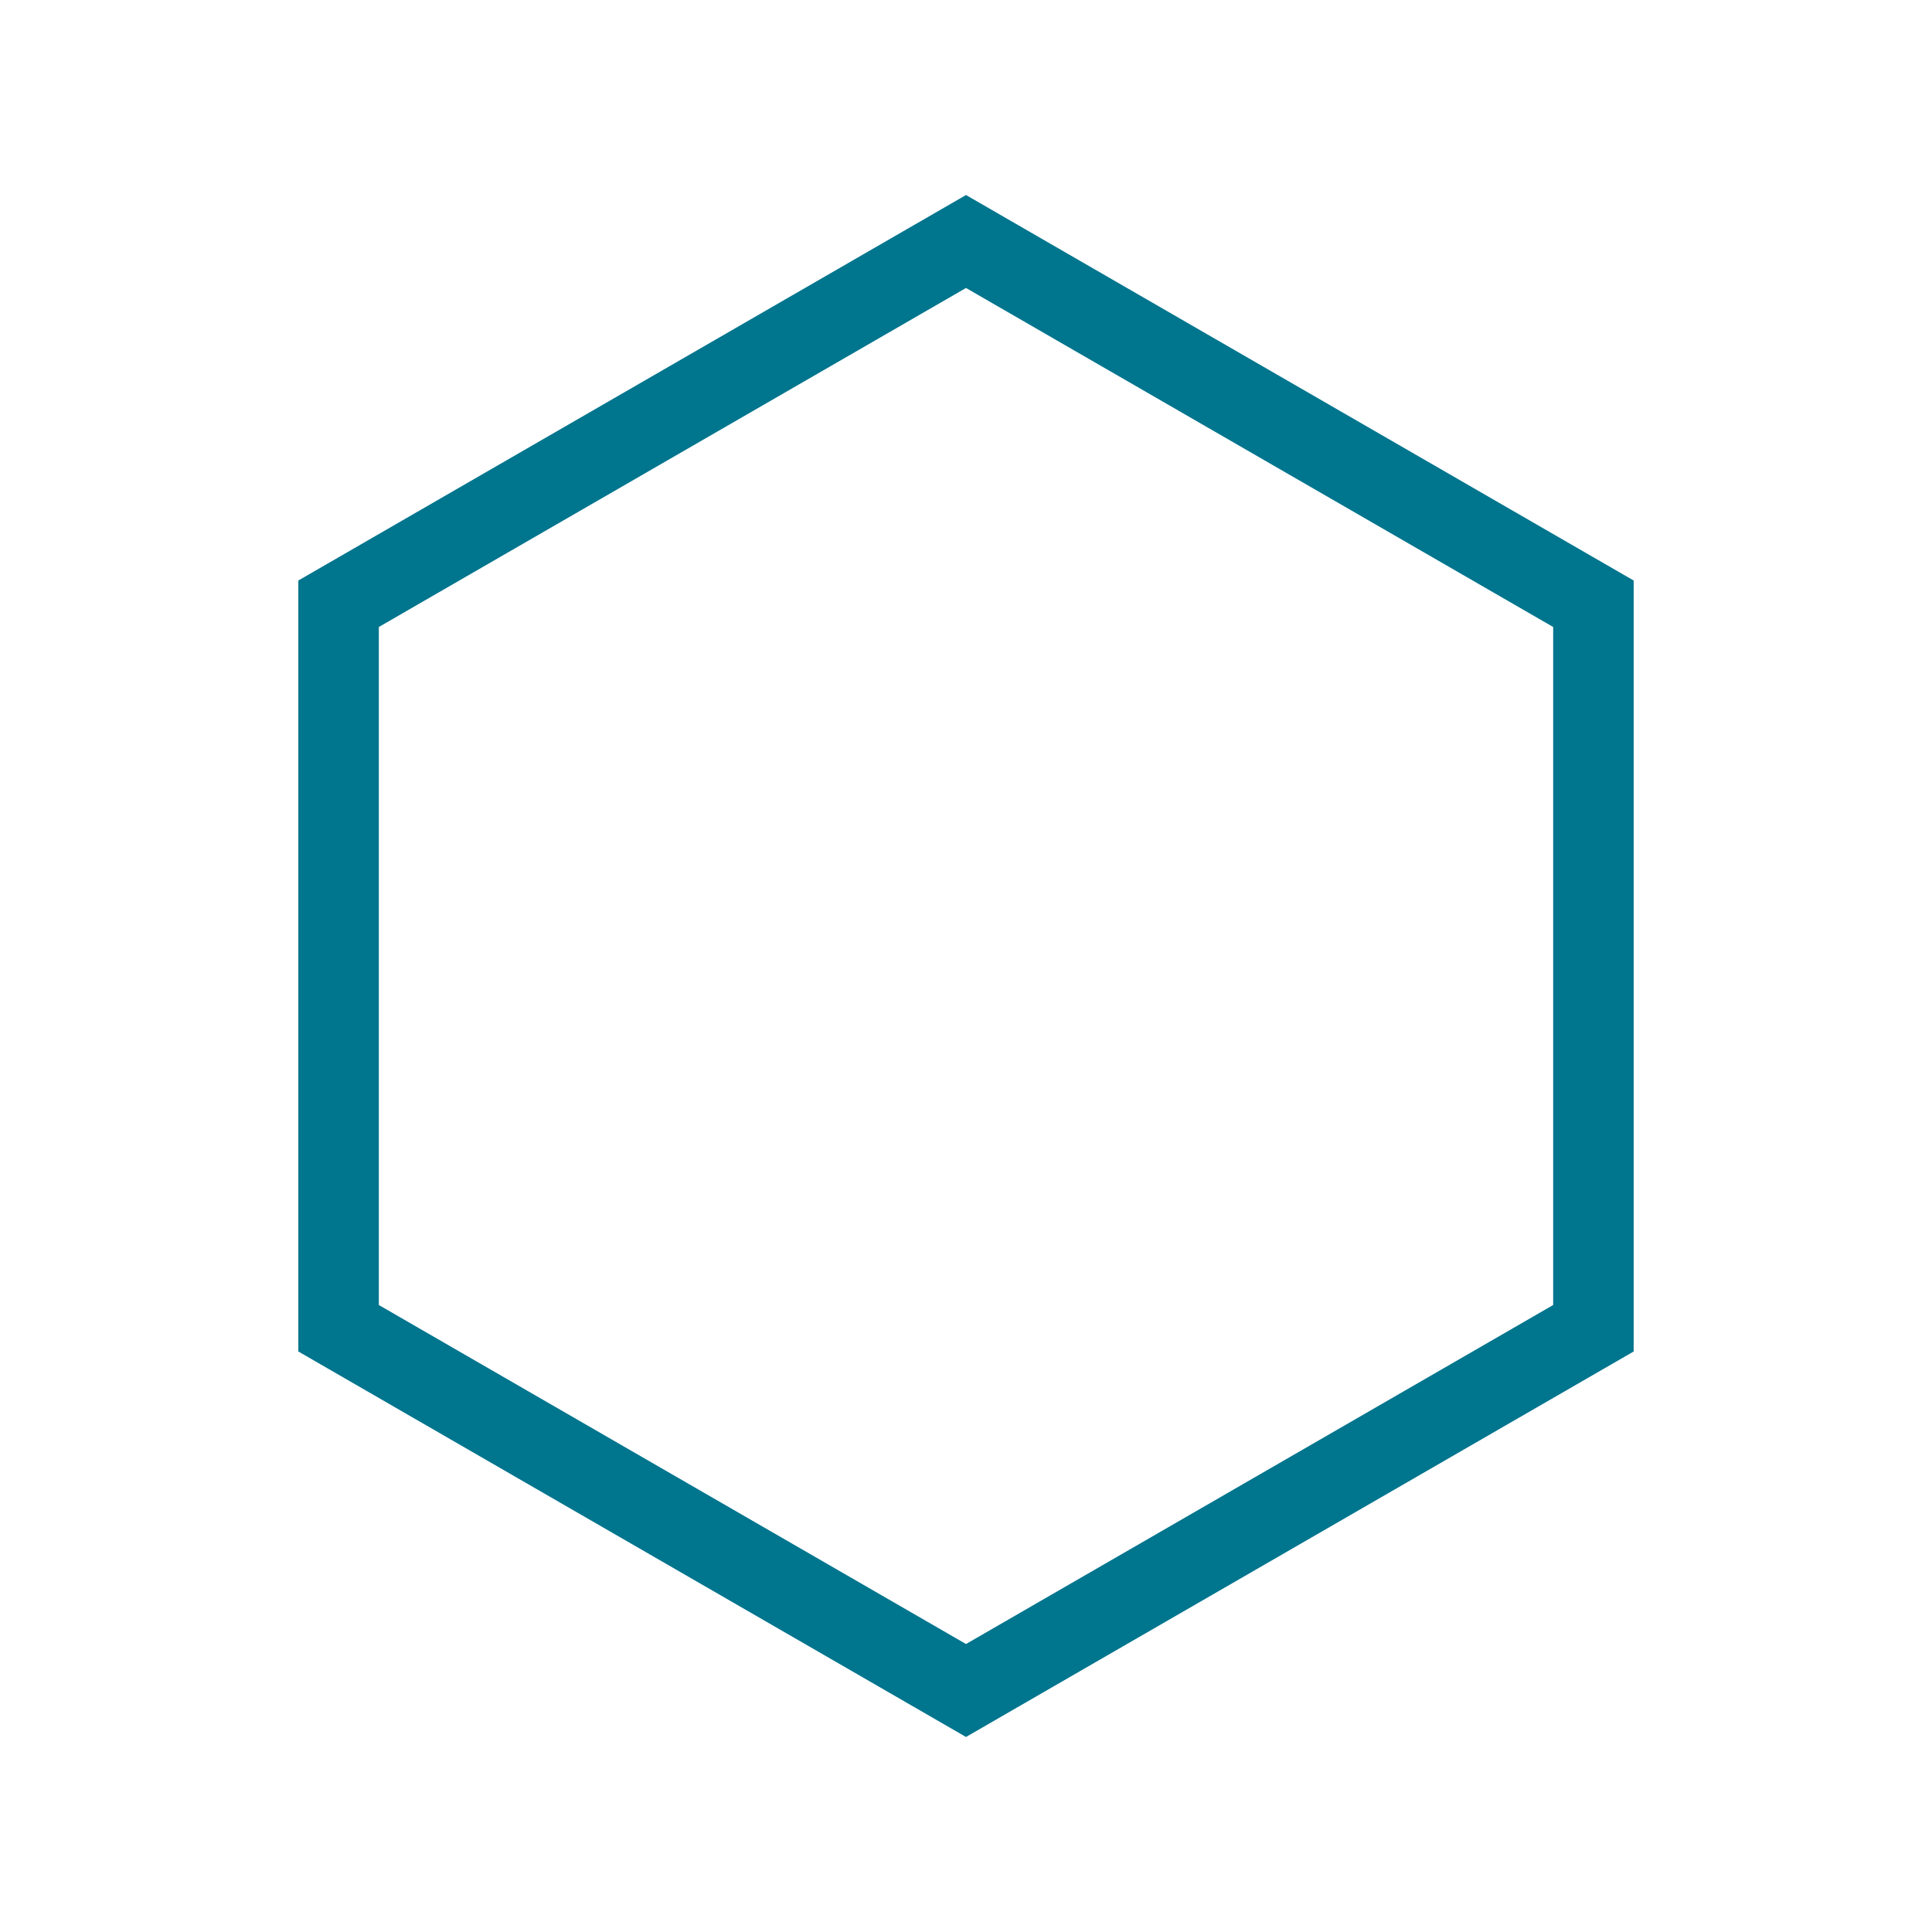 <svg width="24px" height="24px" viewBox="0 0 24 24" version="1.1" xmlns="http://www.w3.org/2000/svg" xmlns:xlink="http://www.w3.org/1999/xlink">
    <!-- Generator: Sketch 52.4 (67378) - http://www.bohemiancoding.com/sketch -->
    <title>Rings/6-angles</title>
    <desc>Created with Sketch.</desc>
    <g id="Rings/6-angles" stroke="none" stroke-width="1" fill="none" fill-rule="evenodd">
        <polygon id="Polygon-Copy" stroke="#00758E" points="12 3 19.794 7.5 19.794 16.5 12 21 4.206 16.5 4.206 7.5"></polygon>
    </g>
</svg>